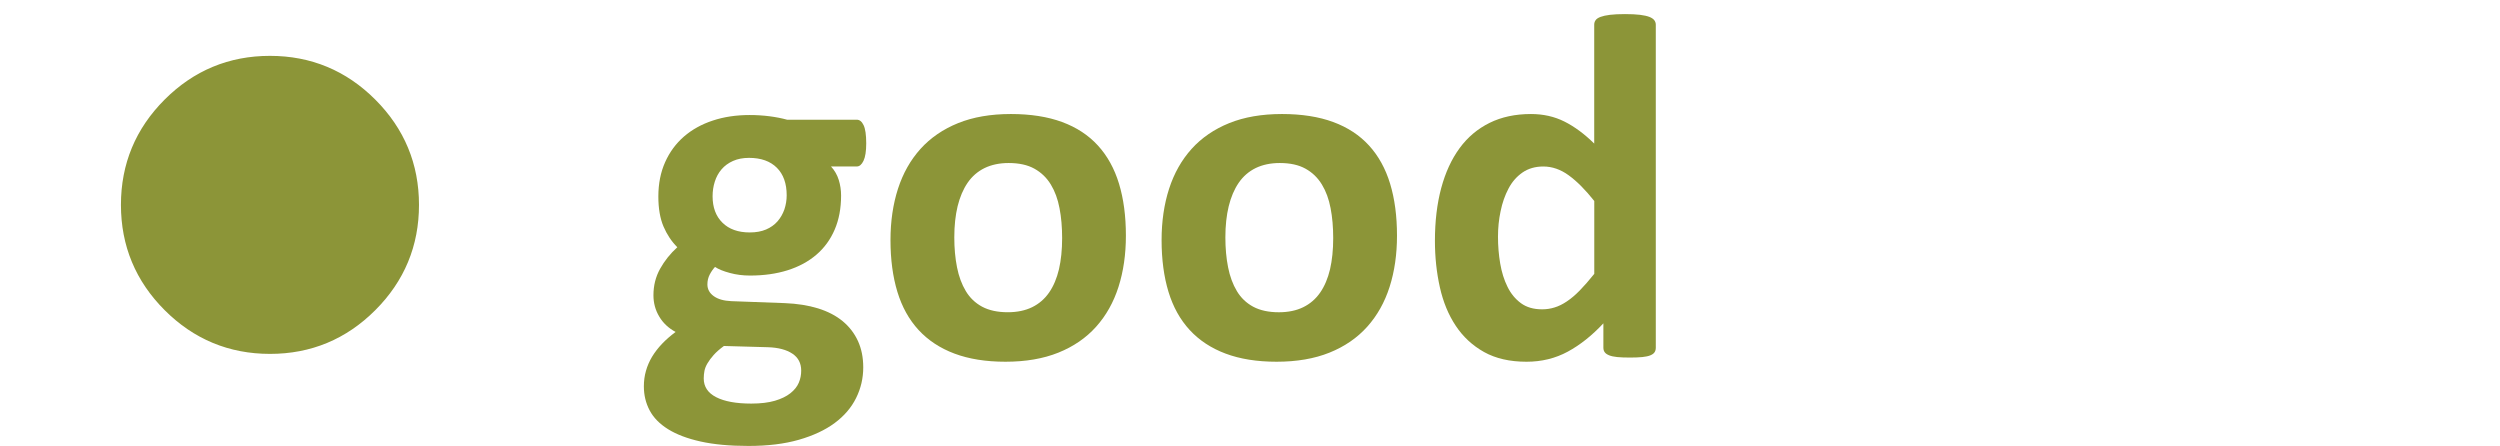 <?xml version="1.0" encoding="utf-8"?>
<!-- Generator: Adobe Illustrator 17.0.0, SVG Export Plug-In . SVG Version: 6.00 Build 0)  -->
<!DOCTYPE svg PUBLIC "-//W3C//DTD SVG 1.1 Tiny//EN" "http://www.w3.org/Graphics/SVG/1.1/DTD/svg11-tiny.dtd">
<svg version="1.1" baseProfile="tiny" id="Layer_1" xmlns="http://www.w3.org/2000/svg" xmlns:xlink="http://www.w3.org/1999/xlink"
	 x="0px" y="0px" width="89.238px" height="15.918px" viewBox="0 0 89.238 15.918" overflow="scroll" xml:space="preserve">
<g id="o-good">
	<g>
		<path fill="#8C9538" d="M14.699,7.313c0,1.395-0.495,2.587-1.485,3.577s-2.183,1.485-3.577,1.485S7.05,11.88,6.06,10.89
			S4.574,8.708,4.574,7.313s0.495-2.587,1.485-3.577s2.183-1.485,3.577-1.485s2.587,0.495,3.577,1.485S14.699,5.919,14.699,7.313z"
			/>
	</g>
	<g>
		<path fill="none" stroke="#8C9538" stroke-width="0.514" stroke-miterlimit="10" d="M14.699,7.313
			c0,1.395-0.495,2.587-1.485,3.577s-2.183,1.485-3.577,1.485S7.05,11.88,6.06,10.89S4.574,8.708,4.574,7.313
			s0.495-2.587,1.485-3.577s2.183-1.485,3.577-1.485s2.587,0.495,3.577,1.485S14.699,5.919,14.699,7.313z"/>
	</g>
	<g>
		<path fill="#8C9538" d="M30.92,5.116c0,0.281-0.032,0.489-0.097,0.624s-0.144,0.202-0.237,0.202h-0.923
			c0.129,0.141,0.221,0.301,0.276,0.479c0.056,0.18,0.084,0.365,0.084,0.559c0,0.457-0.076,0.863-0.229,1.217
			c-0.152,0.355-0.371,0.654-0.654,0.896c-0.285,0.244-0.628,0.429-1.029,0.555s-0.848,0.188-1.34,0.188
			c-0.252,0-0.492-0.03-0.721-0.093c-0.229-0.061-0.404-0.133-0.527-0.215c-0.07,0.076-0.134,0.167-0.189,0.272
			s-0.083,0.223-0.083,0.352c0,0.17,0.075,0.31,0.224,0.417c0.15,0.109,0.359,0.169,0.629,0.181l1.907,0.07
			c0.445,0.018,0.842,0.081,1.19,0.188c0.349,0.109,0.643,0.262,0.879,0.457c0.238,0.197,0.419,0.433,0.545,0.708
			s0.189,0.589,0.189,0.94c0,0.387-0.085,0.752-0.255,1.094c-0.17,0.344-0.425,0.641-0.765,0.893s-0.767,0.451-1.279,0.598
			s-1.111,0.22-1.797,0.22c-0.668,0-1.238-0.053-1.709-0.158c-0.473-0.105-0.859-0.252-1.16-0.439
			c-0.303-0.188-0.522-0.412-0.66-0.673s-0.206-0.546-0.206-0.856c0-0.193,0.024-0.378,0.075-0.554
			c0.049-0.176,0.123-0.345,0.219-0.506c0.098-0.16,0.216-0.314,0.356-0.461s0.302-0.287,0.483-0.422
			c-0.252-0.135-0.447-0.317-0.584-0.549c-0.139-0.231-0.207-0.485-0.207-0.761c0-0.346,0.079-0.66,0.237-0.944
			s0.363-0.541,0.615-0.77c-0.205-0.205-0.369-0.451-0.492-0.738S23.5,7.442,23.5,7.015c0-0.457,0.08-0.865,0.242-1.227
			c0.16-0.359,0.385-0.664,0.672-0.914c0.287-0.248,0.63-0.439,1.028-0.57c0.398-0.133,0.838-0.198,1.318-0.198
			c0.246,0,0.481,0.015,0.708,0.044c0.225,0.029,0.435,0.07,0.628,0.123h2.487c0.1,0,0.18,0.064,0.242,0.193
			C30.888,4.595,30.92,4.812,30.92,5.116z M28.599,13.229c0-0.264-0.105-0.466-0.316-0.606s-0.501-0.217-0.87-0.229L25.84,12.35
			c-0.152,0.111-0.274,0.219-0.365,0.321s-0.164,0.2-0.219,0.294c-0.057,0.094-0.093,0.185-0.11,0.272s-0.026,0.179-0.026,0.272
			c0,0.293,0.147,0.516,0.443,0.668s0.714,0.229,1.253,0.229c0.334,0,0.615-0.034,0.844-0.101c0.229-0.068,0.413-0.157,0.554-0.269
			s0.24-0.236,0.299-0.374S28.599,13.381,28.599,13.229z M28.081,6.971c0-0.422-0.117-0.75-0.352-0.984s-0.565-0.352-0.993-0.352
			c-0.217,0-0.407,0.037-0.571,0.11s-0.301,0.173-0.409,0.299s-0.188,0.271-0.241,0.439c-0.053,0.166-0.079,0.341-0.079,0.522
			c0,0.398,0.117,0.714,0.352,0.944c0.234,0.232,0.56,0.348,0.976,0.348c0.223,0,0.416-0.035,0.58-0.105s0.3-0.167,0.409-0.29
			c0.107-0.123,0.189-0.265,0.246-0.427C28.052,7.315,28.081,7.146,28.081,6.971z"/>
		<path fill="#8C9538" d="M40.189,8.412c0,0.668-0.088,1.277-0.264,1.828s-0.442,1.025-0.8,1.424s-0.806,0.706-1.345,0.923
			s-1.169,0.325-1.89,0.325c-0.697,0-1.304-0.097-1.819-0.29s-0.943-0.475-1.283-0.844s-0.592-0.823-0.756-1.362
			s-0.246-1.154-0.246-1.846c0-0.668,0.089-1.278,0.268-1.833c0.179-0.553,0.447-1.027,0.805-1.424
			c0.357-0.395,0.805-0.701,1.34-0.918c0.537-0.217,1.165-0.325,1.886-0.325c0.703,0,1.313,0.096,1.828,0.286
			s0.941,0.47,1.278,0.839s0.588,0.823,0.752,1.362S40.189,7.715,40.189,8.412z M37.913,8.5c0-0.387-0.03-0.743-0.093-1.067
			c-0.061-0.326-0.165-0.608-0.312-0.849s-0.342-0.428-0.585-0.563s-0.549-0.202-0.918-0.202c-0.328,0-0.615,0.061-0.861,0.18
			c-0.246,0.121-0.448,0.297-0.606,0.527c-0.158,0.232-0.276,0.51-0.356,0.836c-0.078,0.324-0.118,0.695-0.118,1.111
			c0,0.387,0.032,0.742,0.097,1.068c0.064,0.324,0.168,0.607,0.313,0.848c0.143,0.24,0.338,0.426,0.584,0.559
			c0.246,0.131,0.551,0.197,0.914,0.197c0.334,0,0.624-0.06,0.87-0.18s0.448-0.295,0.606-0.523s0.275-0.506,0.352-0.83
			C37.875,9.286,37.913,8.916,37.913,8.5z"/>
		<path fill="#8C9538" d="M49.866,8.412c0,0.668-0.088,1.277-0.264,1.828s-0.442,1.025-0.8,1.424s-0.806,0.706-1.345,0.923
			s-1.169,0.325-1.89,0.325c-0.697,0-1.304-0.097-1.819-0.29s-0.943-0.475-1.283-0.844s-0.592-0.823-0.756-1.362
			s-0.246-1.154-0.246-1.846c0-0.668,0.089-1.278,0.268-1.833c0.179-0.553,0.447-1.027,0.805-1.424
			c0.357-0.395,0.805-0.701,1.34-0.918c0.537-0.217,1.165-0.325,1.886-0.325c0.703,0,1.313,0.096,1.828,0.286
			s0.941,0.47,1.278,0.839s0.588,0.823,0.752,1.362S49.866,7.715,49.866,8.412z M47.589,8.5c0-0.387-0.03-0.743-0.093-1.067
			c-0.061-0.326-0.165-0.608-0.312-0.849S46.843,6.156,46.6,6.021s-0.549-0.202-0.918-0.202c-0.328,0-0.615,0.061-0.861,0.18
			c-0.246,0.121-0.448,0.297-0.606,0.527c-0.158,0.232-0.276,0.51-0.356,0.836C43.78,7.687,43.74,8.058,43.74,8.474
			c0,0.387,0.032,0.742,0.097,1.068c0.064,0.324,0.168,0.607,0.313,0.848c0.143,0.24,0.338,0.426,0.584,0.559
			c0.246,0.131,0.551,0.197,0.914,0.197c0.334,0,0.624-0.06,0.87-0.18s0.448-0.295,0.606-0.523s0.275-0.506,0.352-0.83
			C47.551,9.286,47.589,8.916,47.589,8.5z"/>
		<path fill="#8C9538" d="M59.104,12.411c0,0.064-0.015,0.119-0.044,0.162c-0.029,0.045-0.079,0.081-0.149,0.11
			s-0.166,0.05-0.285,0.062c-0.121,0.012-0.269,0.018-0.444,0.018c-0.188,0-0.34-0.006-0.457-0.018s-0.213-0.032-0.286-0.062
			s-0.126-0.065-0.158-0.11c-0.032-0.043-0.048-0.098-0.048-0.162v-0.87c-0.404,0.434-0.828,0.771-1.271,1.011
			s-0.933,0.36-1.472,0.36c-0.598,0-1.103-0.116-1.517-0.347c-0.412-0.231-0.75-0.544-1.01-0.937
			c-0.262-0.393-0.45-0.851-0.567-1.376c-0.117-0.523-0.176-1.076-0.176-1.656c0-0.697,0.075-1.324,0.224-1.881
			c0.15-0.557,0.368-1.031,0.655-1.424s0.645-0.694,1.072-0.905s0.92-0.316,1.477-0.316c0.439,0,0.838,0.09,1.195,0.269
			s0.712,0.44,1.063,0.786V0.88c0-0.059,0.016-0.111,0.049-0.158c0.031-0.047,0.09-0.086,0.176-0.119
			c0.084-0.031,0.197-0.057,0.338-0.074s0.319-0.026,0.536-0.026s0.396,0.009,0.536,0.026s0.252,0.043,0.334,0.074
			c0.082,0.033,0.141,0.072,0.176,0.119s0.053,0.1,0.053,0.158V12.411z M56.907,7.173c-0.316-0.398-0.619-0.703-0.91-0.914
			c-0.289-0.211-0.593-0.316-0.909-0.316c-0.287,0-0.535,0.072-0.743,0.215c-0.208,0.145-0.375,0.336-0.5,0.576
			c-0.127,0.24-0.221,0.509-0.281,0.805c-0.063,0.296-0.093,0.599-0.093,0.909c0,0.328,0.026,0.647,0.079,0.958
			s0.139,0.588,0.26,0.83c0.119,0.244,0.279,0.438,0.479,0.585s0.451,0.22,0.756,0.22c0.152,0,0.3-0.021,0.443-0.066
			c0.144-0.043,0.291-0.115,0.439-0.215c0.15-0.1,0.304-0.229,0.462-0.391s0.331-0.359,0.519-0.594V7.173H56.907z"/>
	</g>
</g>
</svg>

